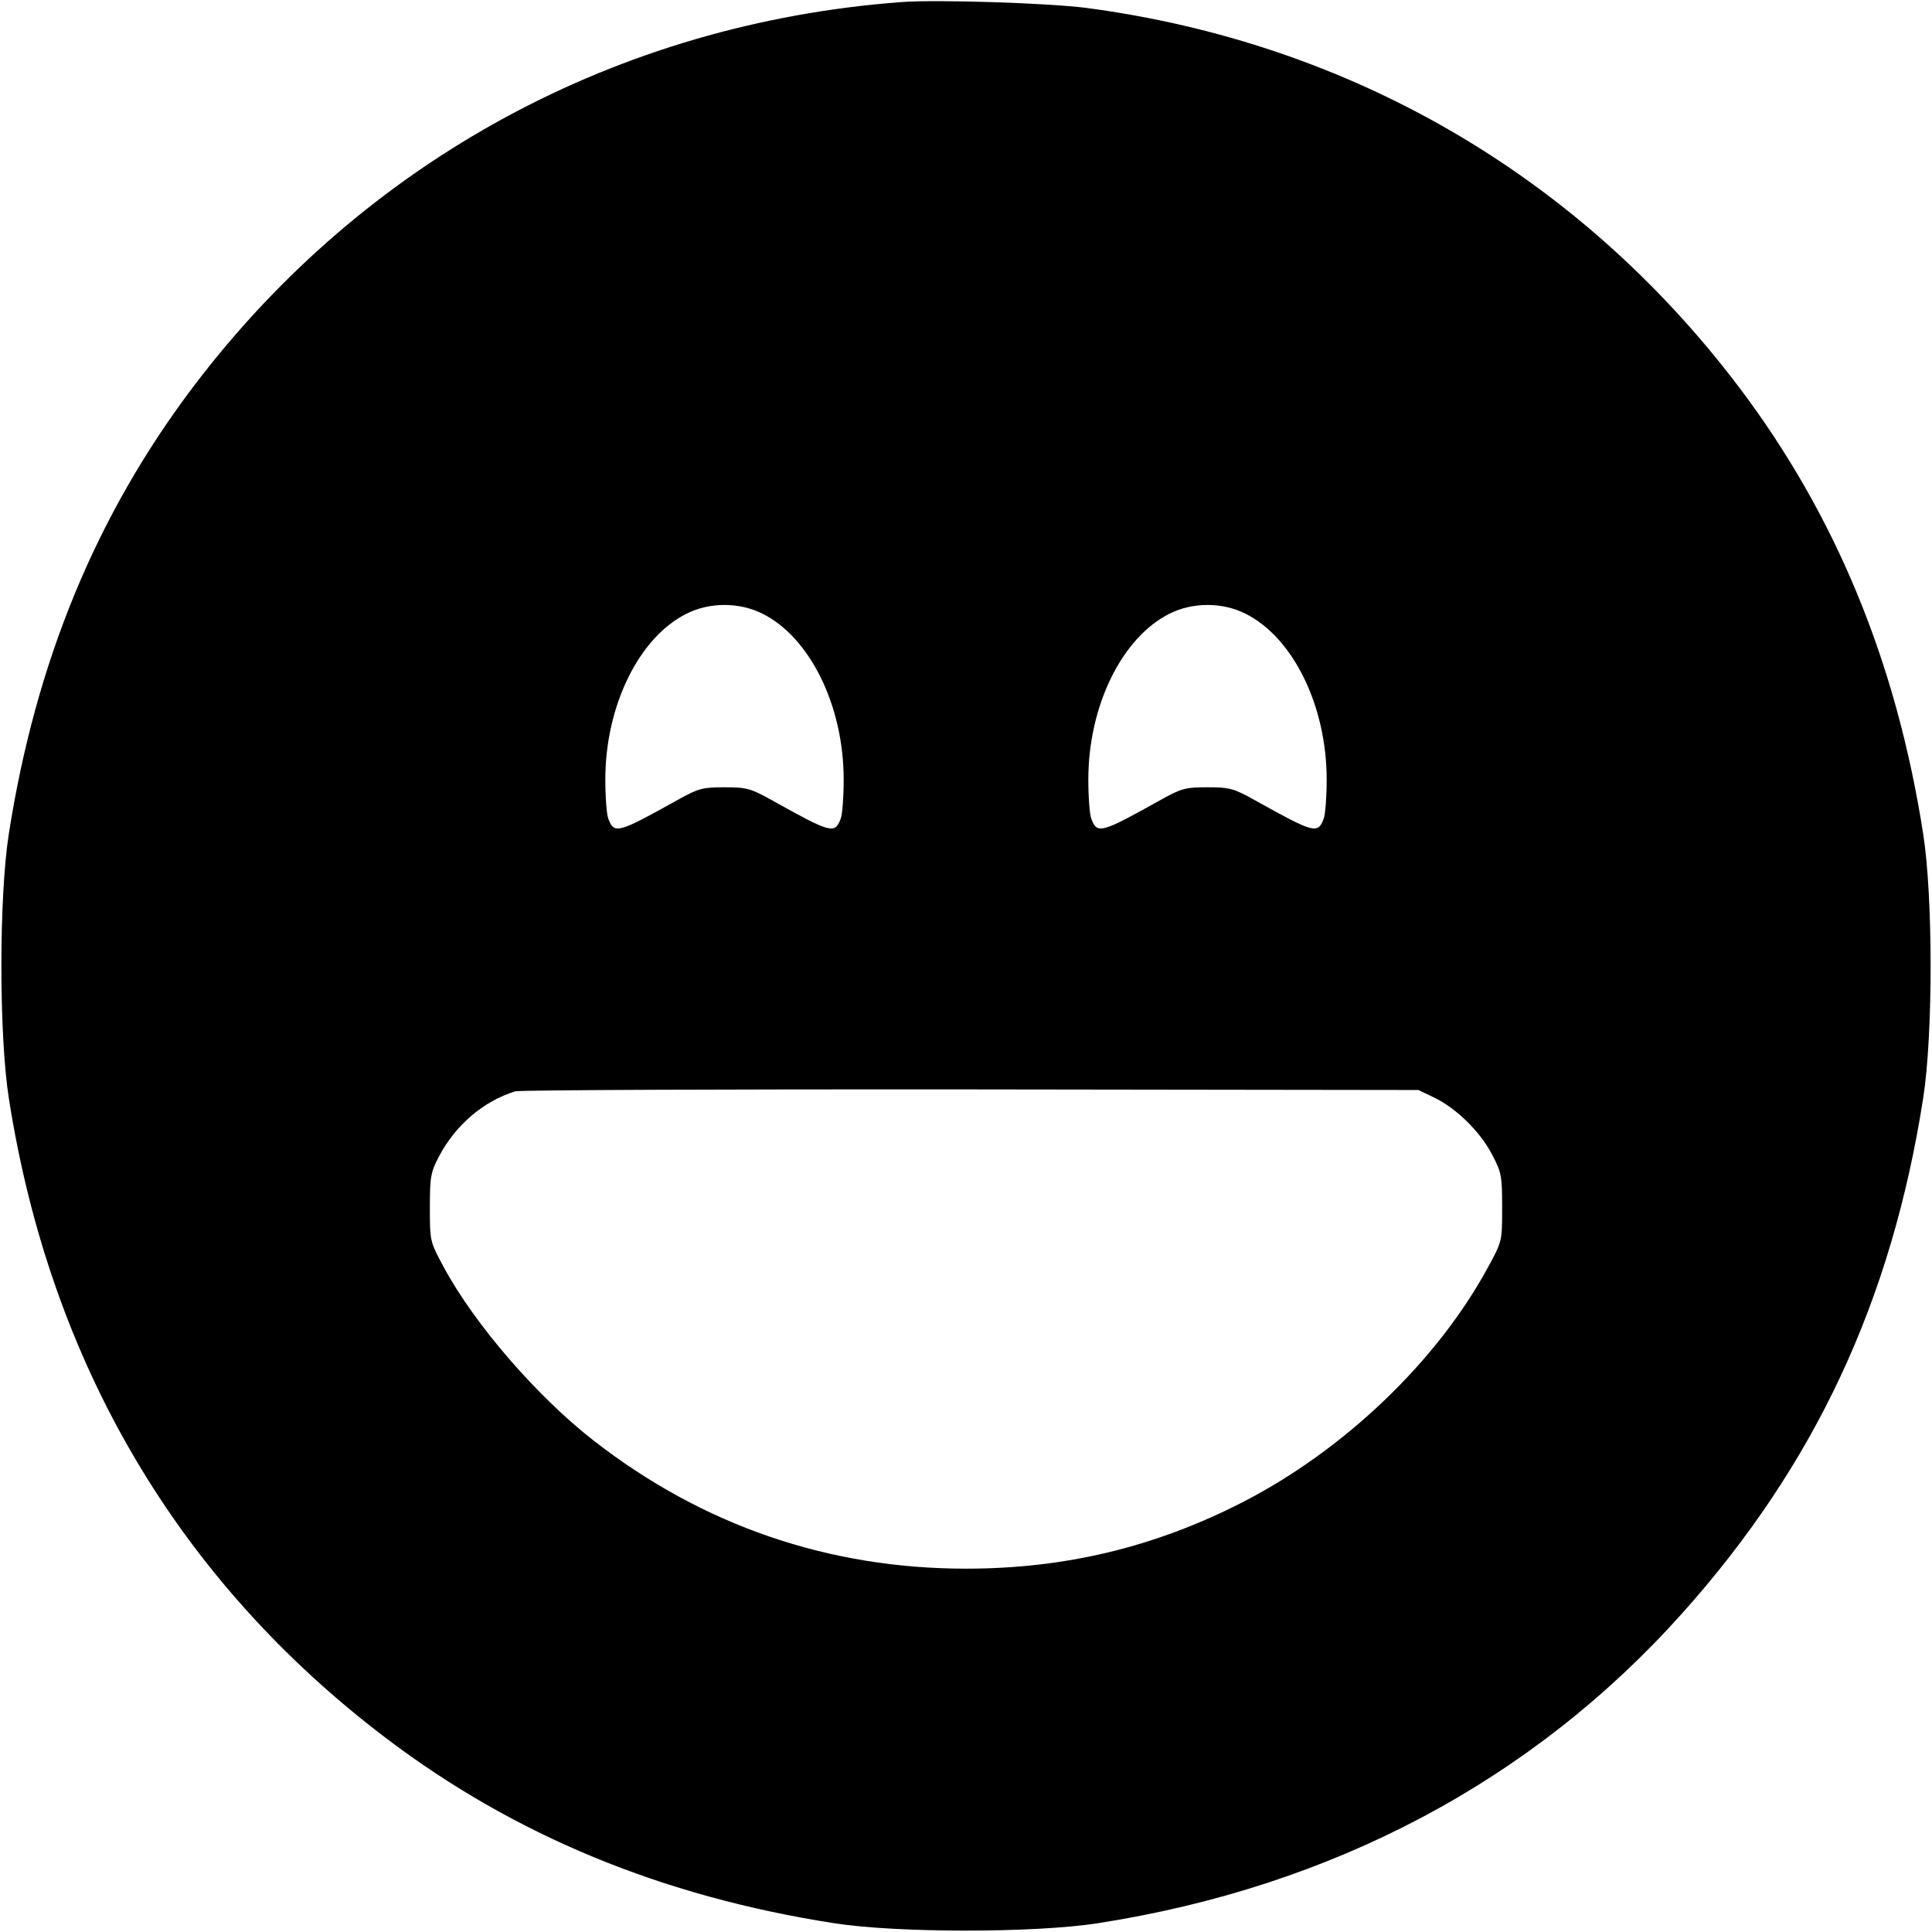 <svg width="16" height="16" fill="currentColor" xmlns="http://www.w3.org/2000/svg"><path d="M7.467 0.017 C 5.118 0.192,3.024 1.327,1.608 3.193 C 0.799 4.260,0.296 5.477,0.073 6.906 C -0.009 7.429,-0.009 8.571,0.073 9.094 C 0.415 11.288,1.476 13.089,3.195 14.393 C 4.257 15.199,5.481 15.705,6.906 15.927 C 7.429 16.009,8.571 16.009,9.094 15.927 C 11.038 15.624,12.690 14.748,13.930 13.362 C 15.030 12.133,15.665 10.775,15.927 9.094 C 16.009 8.571,16.009 7.429,15.927 6.906 C 15.705 5.481,15.199 4.257,14.393 3.195 C 13.070 1.452,11.180 0.355,9.000 0.066 C 8.688 0.025,7.760 -0.005,7.467 0.017 M6.314 5.082 C 6.709 5.279,6.987 5.846,6.987 6.456 C 6.987 6.599,6.976 6.746,6.962 6.781 C 6.913 6.909,6.885 6.902,6.387 6.624 C 6.216 6.529,6.183 6.520,6.000 6.520 C 5.817 6.520,5.784 6.529,5.613 6.624 C 5.115 6.902,5.087 6.909,5.038 6.781 C 5.024 6.746,5.013 6.599,5.013 6.456 C 5.013 5.846,5.291 5.279,5.686 5.082 C 5.878 4.986,6.122 4.986,6.314 5.082 M10.314 5.082 C 10.709 5.279,10.987 5.846,10.987 6.456 C 10.987 6.599,10.976 6.746,10.962 6.781 C 10.913 6.909,10.885 6.902,10.387 6.624 C 10.216 6.529,10.183 6.520,10.000 6.520 C 9.817 6.520,9.784 6.529,9.613 6.624 C 9.115 6.902,9.087 6.909,9.038 6.781 C 9.024 6.746,9.013 6.599,9.013 6.456 C 9.013 5.846,9.291 5.279,9.686 5.082 C 9.878 4.986,10.122 4.986,10.314 5.082 M11.878 9.090 C 12.062 9.179,12.257 9.371,12.356 9.560 C 12.435 9.710,12.440 9.738,12.440 10.000 C 12.440 10.280,12.440 10.280,12.324 10.493 C 11.902 11.273,11.130 12.011,10.286 12.443 C 9.561 12.813,8.821 12.991,8.000 12.991 C 6.860 12.991,5.819 12.633,4.917 11.931 C 4.447 11.565,3.931 10.968,3.676 10.496 C 3.560 10.280,3.560 10.280,3.560 10.000 C 3.560 9.745,3.567 9.708,3.635 9.578 C 3.772 9.317,4.004 9.119,4.267 9.038 C 4.303 9.027,6.001 9.020,8.040 9.022 L 11.747 9.027 11.878 9.090 " stroke="none" fill-rule="evenodd"></path></svg>